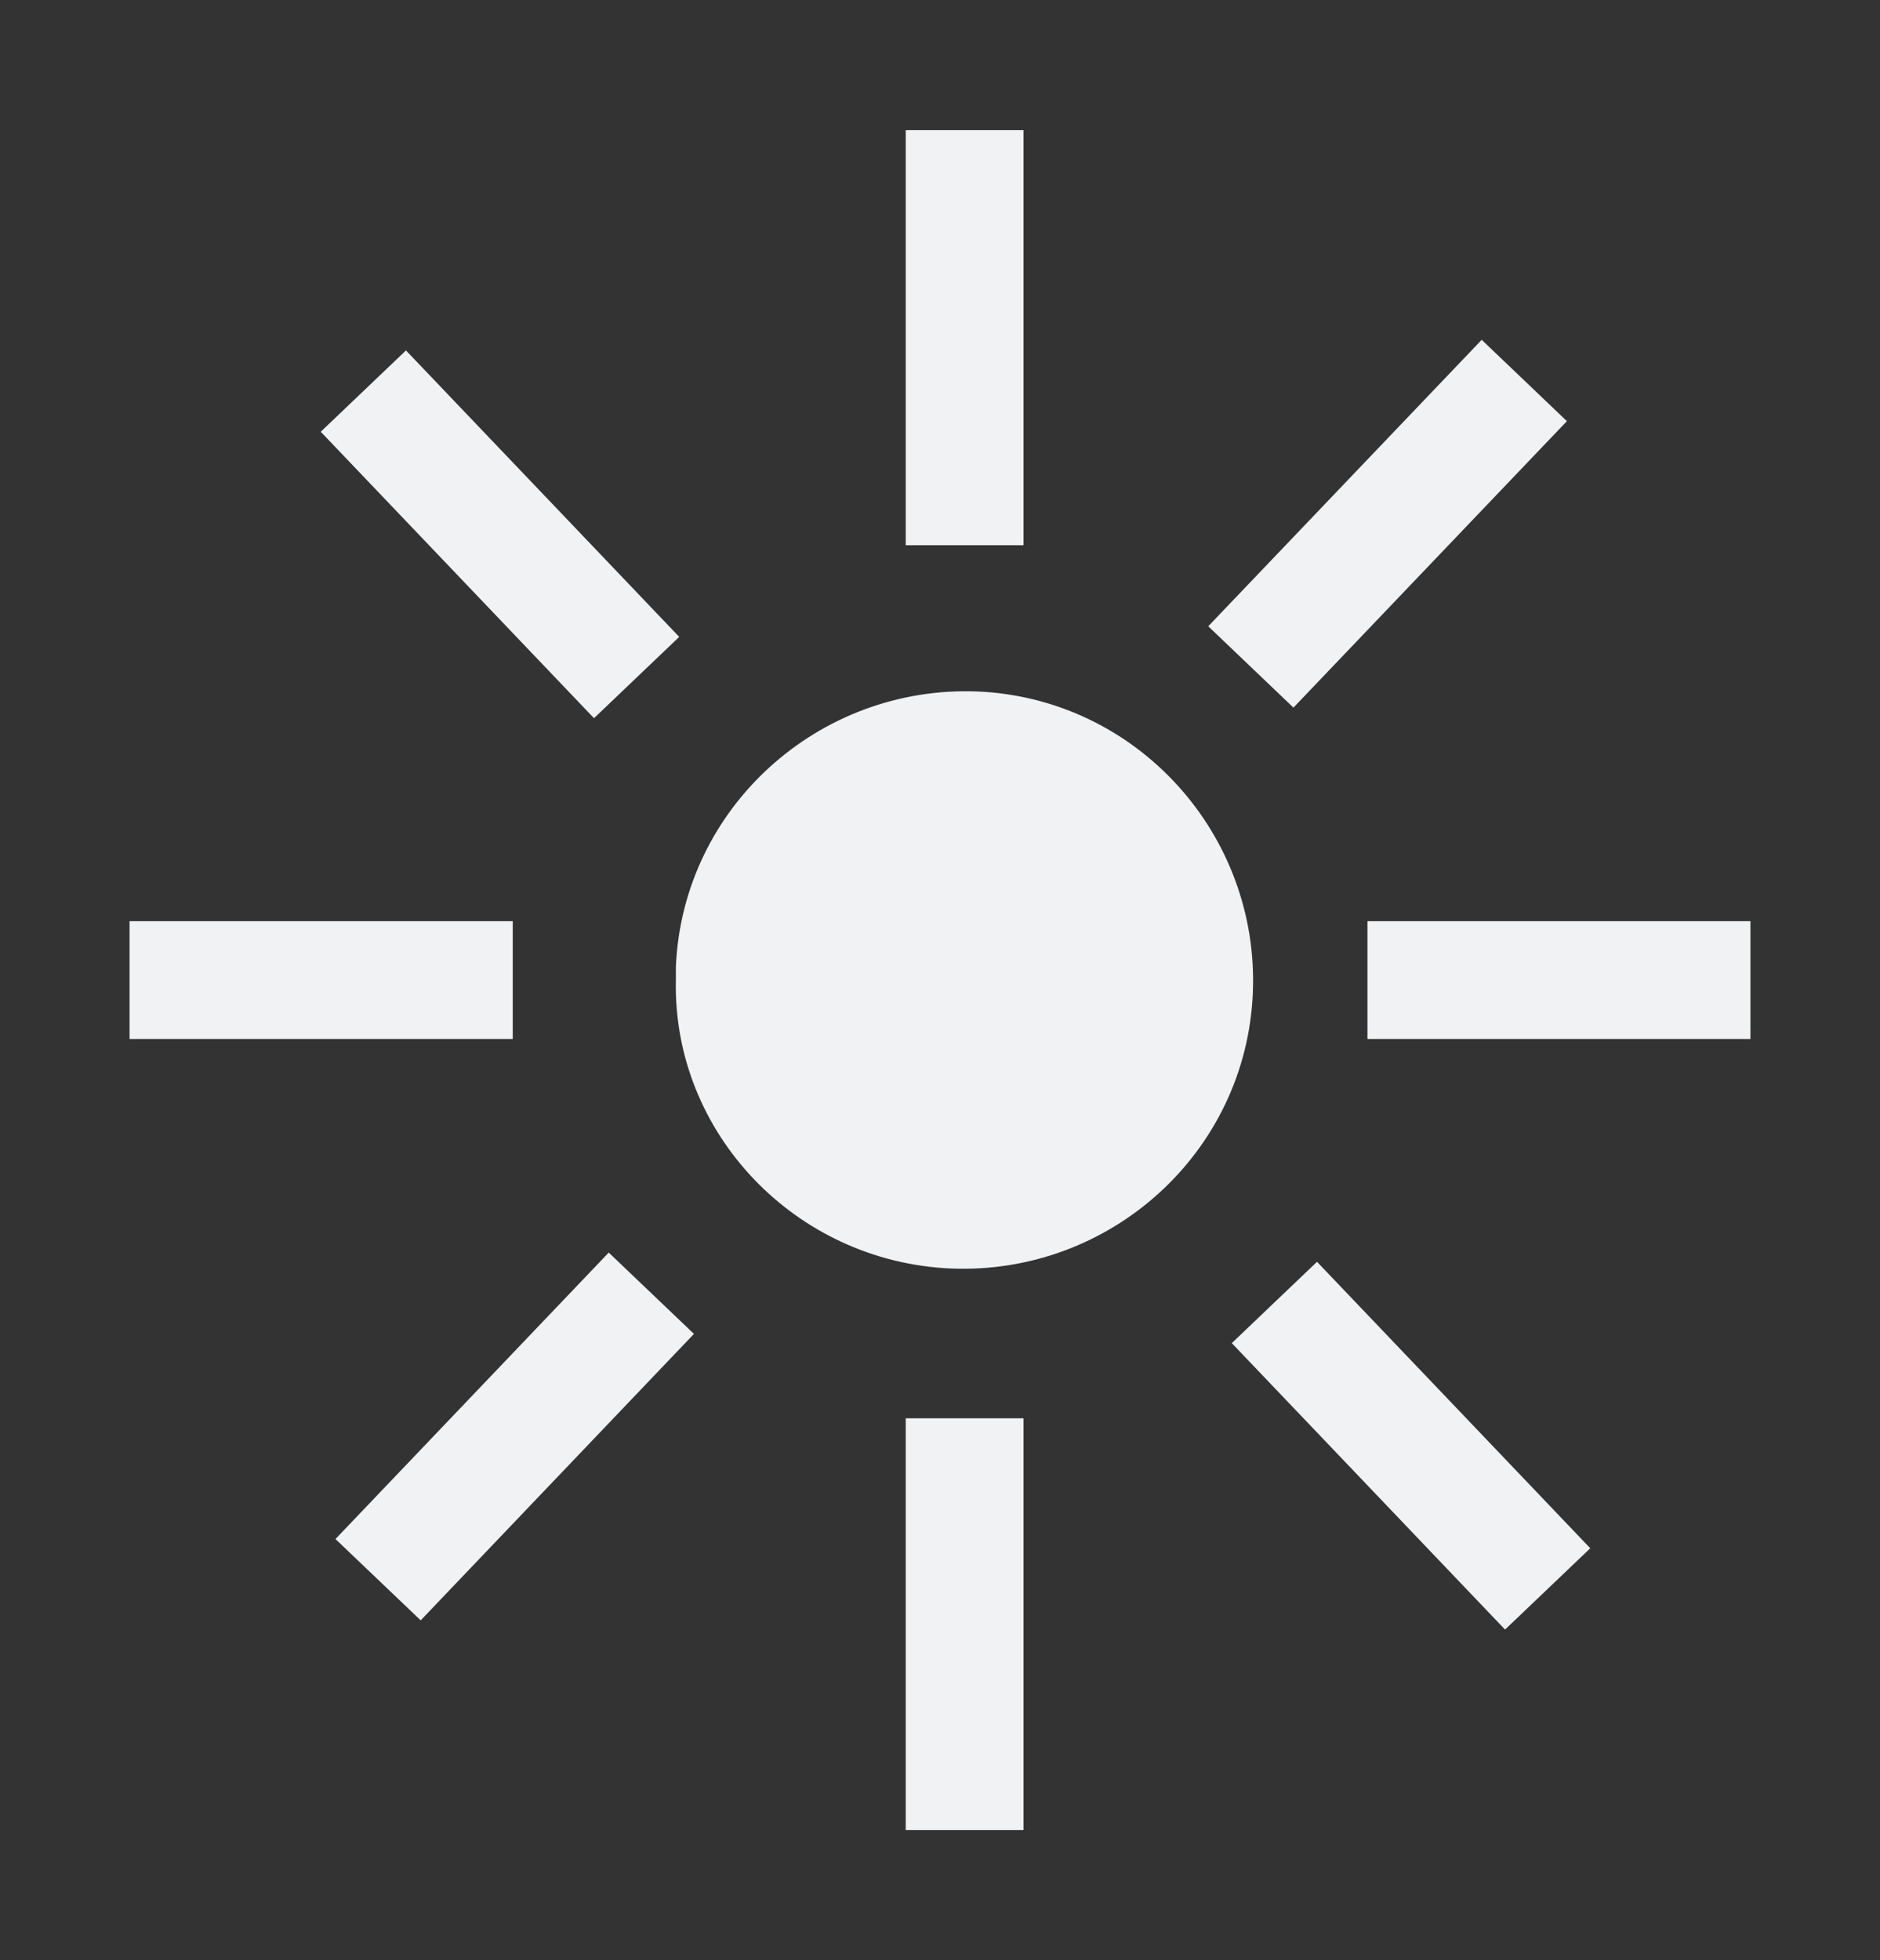 <?xml version="1.0" encoding="utf-8"?>
<!-- Generator: Adobe Illustrator 24.2.0, SVG Export Plug-In . SVG Version: 6.00 Build 0)  -->
<svg version="1.1" id="Layer_1" xmlns="http://www.w3.org/2000/svg" xmlns:xlink="http://www.w3.org/1999/xlink" x="0px" y="0px"
	 viewBox="0 0 957.7 998.4" style="enable-background:new 0 0 957.7 998.4;" xml:space="preserve">
<rect x="0" y="0" width="957.7" height="998.4" fill="#333333" stroke="none"/>
<style type="text/css">
	.st0{fill:#f1f2f3;stroke:#f1f2f3;stroke-width:2;}
	.st1{fill:#f1f2f3;stroke:#f1f2f3;stroke-width:60;}
	.st2{display:none;fill:#FFFFFF;}
</style>
<g>
	<path class="st0" d="M484.5,645.1c80.6,3.3,149.2-58.7,152.7-139.2s-58.7-149.2-139.2-152.7C417.5,350,348.8,412,345.3,492.4v6.8
		C343.6,576.3,405.6,641.7,484.5,645.1z"/>
	<path class="st1" d="M491.4,277.7V66.3"/>
	<path class="st1" d="M491.4,932.1V722.4"/>
	<path class="st1" d="M261.2,499.2H66"/>
	<path class="st1" d="M891.7,499.2H696.6"/>
	<path class="st1" d="M331.8,658.7L192.6,804.6"/>
	<path class="st1" d="M776.5,193.8L637.2,339.7"/>
	<path class="st1" d="M649.2,663.4l139.2,145.9"/>
	<path class="st1" d="M185.1,199.2l139.2,145.9"/>
	<circle class="st2" cx="491.4" cy="499.2" r="223.2"/>
</g>
</svg>
